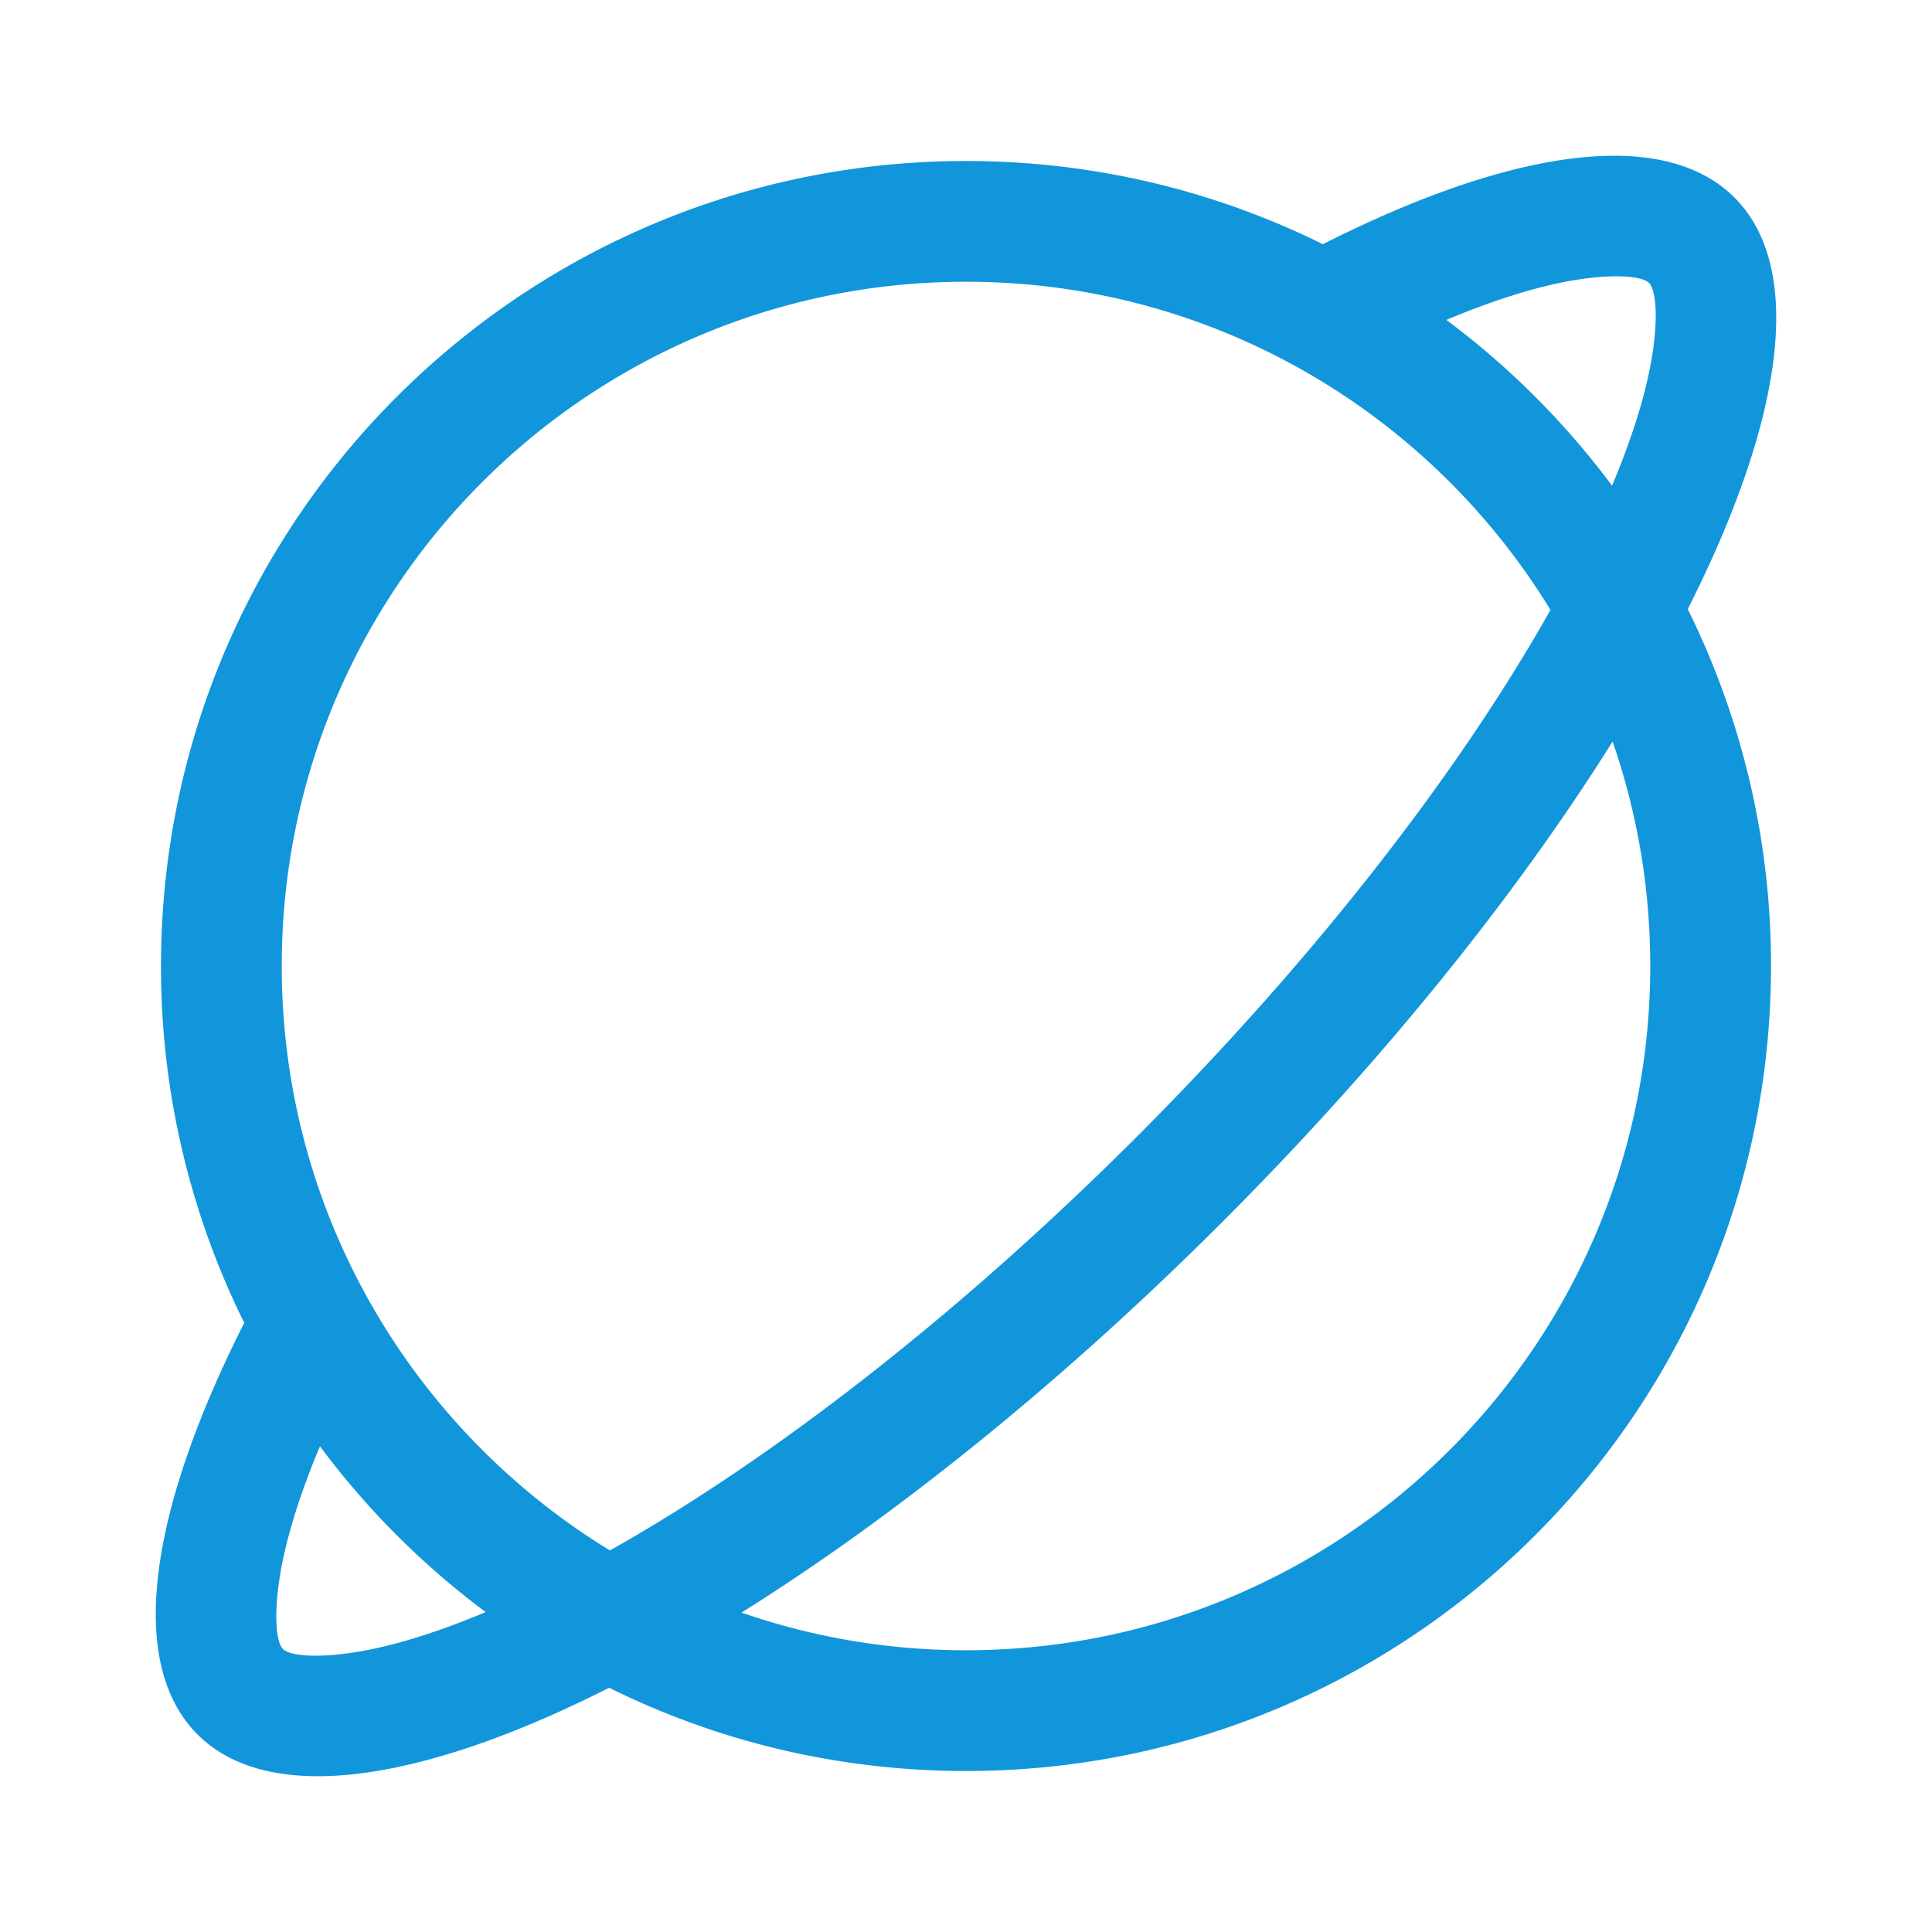 <?xml version="1.0" standalone="no"?><!DOCTYPE svg PUBLIC "-//W3C//DTD SVG 1.1//EN" "http://www.w3.org/Graphics/SVG/1.1/DTD/svg11.dtd"><svg t="1616998244056" class="icon" viewBox="0 0 1024 1024" version="1.1" xmlns="http://www.w3.org/2000/svg" p-id="2668" xmlns:xlink="http://www.w3.org/1999/xlink" width="80" height="80"><defs><style type="text/css"></style></defs><path d="M919.296 104.704c37.845 37.845 25.6 118.571-24.747 218.155A425.024 425.024 0 0 1 938.667 512c0 235.648-191.019 426.667-426.667 426.667-67.925 0-132.139-15.872-189.141-44.117-99.584 50.347-180.309 62.592-218.155 24.747-37.845-37.845-25.6-118.571 24.747-218.155A425.024 425.024 0 0 1 85.333 512C85.333 276.352 276.352 85.333 512 85.333c67.925 0 132.139 15.872 189.141 44.096 99.584-50.347 180.288-62.571 218.155-24.725zM169.6 766.592l-2.069 4.907c-10.027 24.661-16.533 46.635-19.371 65.067l-0.747 5.397c-2.347 19.861-0.043 29.483 2.56 32.085 2.56 2.581 12.203 4.885 32.064 2.539 20.629-2.453 46.208-9.899 75.371-22.144a429.696 429.696 0 0 1-87.808-87.851z m685.099-373.547l-3.477 5.504c-48.853 76.928-115.755 160.533-196.309 242.027l-7.147 7.189-7.04 6.997c-83.499 82.56-169.216 150.784-247.68 199.936C430.293 867.648 470.336 874.667 512 874.667c200.299 0 362.667-162.368 362.667-362.667 0-41.664-7.04-81.707-19.968-118.976zM512 149.333C311.701 149.333 149.333 311.701 149.333 512c0 131.157 69.632 246.059 173.952 309.76 87.232-49.088 185.899-125.931 279.232-219.243 93.312-93.333 170.155-192 219.264-279.253C758.059 218.965 643.157 149.333 512 149.333z m329.963-1.92c-20.629 2.453-46.208 9.899-75.349 22.144a430.443 430.443 0 0 1 87.808 87.851c12.267-29.163 19.712-54.741 22.165-75.371 2.347-19.861 0.043-29.483-2.56-32.085-2.56-2.581-12.203-4.885-32.064-2.539z" p-id="2669" fill="#1296db"></path></svg>